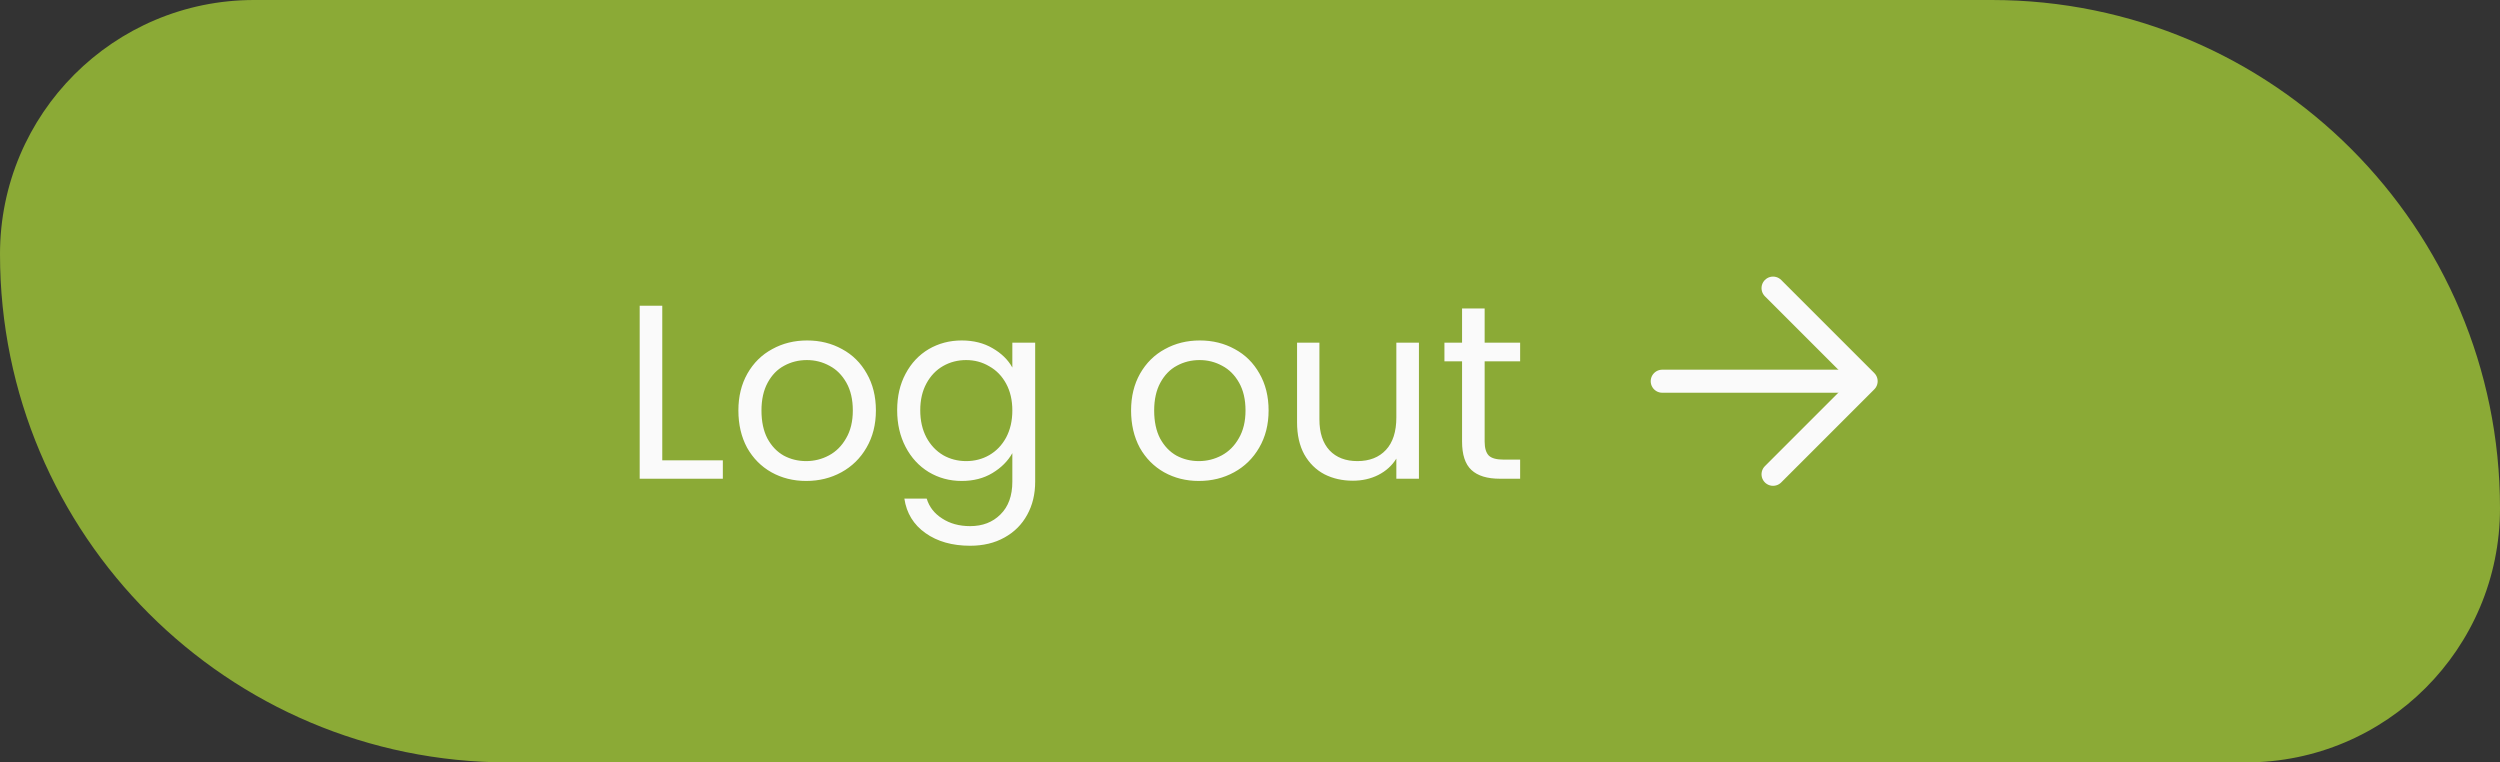 <svg width="141" height="43" viewBox="0 0 141 43" fill="none" xmlns="http://www.w3.org/2000/svg">
<rect x="0" y="0" width="141" height="43" fill="#333333" stroke="none"/>
<path d="M0 14.333C0 6.417 6.417 0 14.333 0H112.333C128.165 0 141 12.835 141 28.667C141 36.583 134.583 43 126.667 43H28.667C12.835 43 0 30.166 0 14.333Z" fill="#8BAA36"/>
<path d="M37.352 25.964H40.768V27H36.078V17.242H37.352V25.964ZM45.467 27.126C44.748 27.126 44.095 26.963 43.507 26.636C42.928 26.309 42.471 25.847 42.135 25.25C41.808 24.643 41.645 23.943 41.645 23.15C41.645 22.366 41.813 21.675 42.149 21.078C42.494 20.471 42.961 20.009 43.549 19.692C44.137 19.365 44.795 19.202 45.523 19.202C46.251 19.202 46.909 19.365 47.497 19.692C48.085 20.009 48.547 20.467 48.883 21.064C49.228 21.661 49.401 22.357 49.401 23.15C49.401 23.943 49.224 24.643 48.869 25.25C48.524 25.847 48.052 26.309 47.455 26.636C46.858 26.963 46.195 27.126 45.467 27.126ZM45.467 26.006C45.924 26.006 46.354 25.899 46.755 25.684C47.156 25.469 47.478 25.147 47.721 24.718C47.973 24.289 48.099 23.766 48.099 23.15C48.099 22.534 47.978 22.011 47.735 21.582C47.492 21.153 47.175 20.835 46.783 20.63C46.391 20.415 45.966 20.308 45.509 20.308C45.042 20.308 44.613 20.415 44.221 20.63C43.838 20.835 43.53 21.153 43.297 21.582C43.064 22.011 42.947 22.534 42.947 23.15C42.947 23.775 43.059 24.303 43.283 24.732C43.516 25.161 43.824 25.483 44.207 25.698C44.59 25.903 45.01 26.006 45.467 26.006ZM54.24 19.202C54.903 19.202 55.481 19.347 55.976 19.636C56.48 19.925 56.853 20.289 57.096 20.728V19.328H58.384V27.168C58.384 27.868 58.235 28.489 57.936 29.03C57.637 29.581 57.208 30.01 56.648 30.318C56.097 30.626 55.453 30.78 54.716 30.78C53.708 30.78 52.868 30.542 52.196 30.066C51.524 29.59 51.127 28.941 51.006 28.12H52.266C52.406 28.587 52.695 28.96 53.134 29.24C53.573 29.529 54.1 29.674 54.716 29.674C55.416 29.674 55.985 29.455 56.424 29.016C56.872 28.577 57.096 27.961 57.096 27.168V25.558C56.844 26.006 56.471 26.379 55.976 26.678C55.481 26.977 54.903 27.126 54.24 27.126C53.559 27.126 52.938 26.958 52.378 26.622C51.827 26.286 51.393 25.815 51.076 25.208C50.759 24.601 50.6 23.911 50.6 23.136C50.6 22.352 50.759 21.666 51.076 21.078C51.393 20.481 51.827 20.019 52.378 19.692C52.938 19.365 53.559 19.202 54.24 19.202ZM57.096 23.15C57.096 22.571 56.979 22.067 56.746 21.638C56.513 21.209 56.195 20.882 55.794 20.658C55.402 20.425 54.968 20.308 54.492 20.308C54.016 20.308 53.582 20.42 53.19 20.644C52.798 20.868 52.485 21.195 52.252 21.624C52.019 22.053 51.902 22.557 51.902 23.136C51.902 23.724 52.019 24.237 52.252 24.676C52.485 25.105 52.798 25.437 53.19 25.67C53.582 25.894 54.016 26.006 54.492 26.006C54.968 26.006 55.402 25.894 55.794 25.67C56.195 25.437 56.513 25.105 56.746 24.676C56.979 24.237 57.096 23.729 57.096 23.15ZM67.615 27.126C66.897 27.126 66.243 26.963 65.655 26.636C65.077 26.309 64.619 25.847 64.283 25.25C63.957 24.643 63.793 23.943 63.793 23.15C63.793 22.366 63.961 21.675 64.297 21.078C64.643 20.471 65.109 20.009 65.697 19.692C66.285 19.365 66.943 19.202 67.671 19.202C68.399 19.202 69.057 19.365 69.645 19.692C70.233 20.009 70.695 20.467 71.031 21.064C71.377 21.661 71.549 22.357 71.549 23.15C71.549 23.943 71.372 24.643 71.017 25.25C70.672 25.847 70.201 26.309 69.603 26.636C69.006 26.963 68.343 27.126 67.615 27.126ZM67.615 26.006C68.073 26.006 68.502 25.899 68.903 25.684C69.305 25.469 69.627 25.147 69.869 24.718C70.121 24.289 70.247 23.766 70.247 23.15C70.247 22.534 70.126 22.011 69.883 21.582C69.641 21.153 69.323 20.835 68.931 20.63C68.539 20.415 68.115 20.308 67.657 20.308C67.191 20.308 66.761 20.415 66.369 20.63C65.987 20.835 65.679 21.153 65.445 21.582C65.212 22.011 65.095 22.534 65.095 23.15C65.095 23.775 65.207 24.303 65.431 24.732C65.665 25.161 65.973 25.483 66.355 25.698C66.738 25.903 67.158 26.006 67.615 26.006ZM80.028 19.328V27H78.754V25.866C78.512 26.258 78.171 26.566 77.733 26.79C77.303 27.005 76.827 27.112 76.305 27.112C75.707 27.112 75.171 26.991 74.695 26.748C74.219 26.496 73.841 26.123 73.561 25.628C73.29 25.133 73.154 24.531 73.154 23.822V19.328H74.415V23.654C74.415 24.41 74.606 24.993 74.989 25.404C75.371 25.805 75.894 26.006 76.556 26.006C77.238 26.006 77.775 25.796 78.166 25.376C78.558 24.956 78.754 24.345 78.754 23.542V19.328H80.028ZM83.734 20.378V24.9C83.734 25.273 83.813 25.539 83.972 25.698C84.13 25.847 84.406 25.922 84.798 25.922H85.736V27H84.588C83.878 27 83.346 26.837 82.992 26.51C82.637 26.183 82.46 25.647 82.46 24.9V20.378H81.466V19.328H82.46V17.396H83.734V19.328H85.736V20.378H83.734Z" fill="#FAFAFA"/>
<path d="M93.75 21.5H103.75" stroke="#FAFAFA" stroke-width="1.3" stroke-linecap="round" stroke-linejoin="round"/>
<path d="M100 16.25L105.25 21.5L100 26.75" stroke="#FAFAFA" stroke-width="1.3" stroke-linecap="round" stroke-linejoin="round"/>
</svg>
